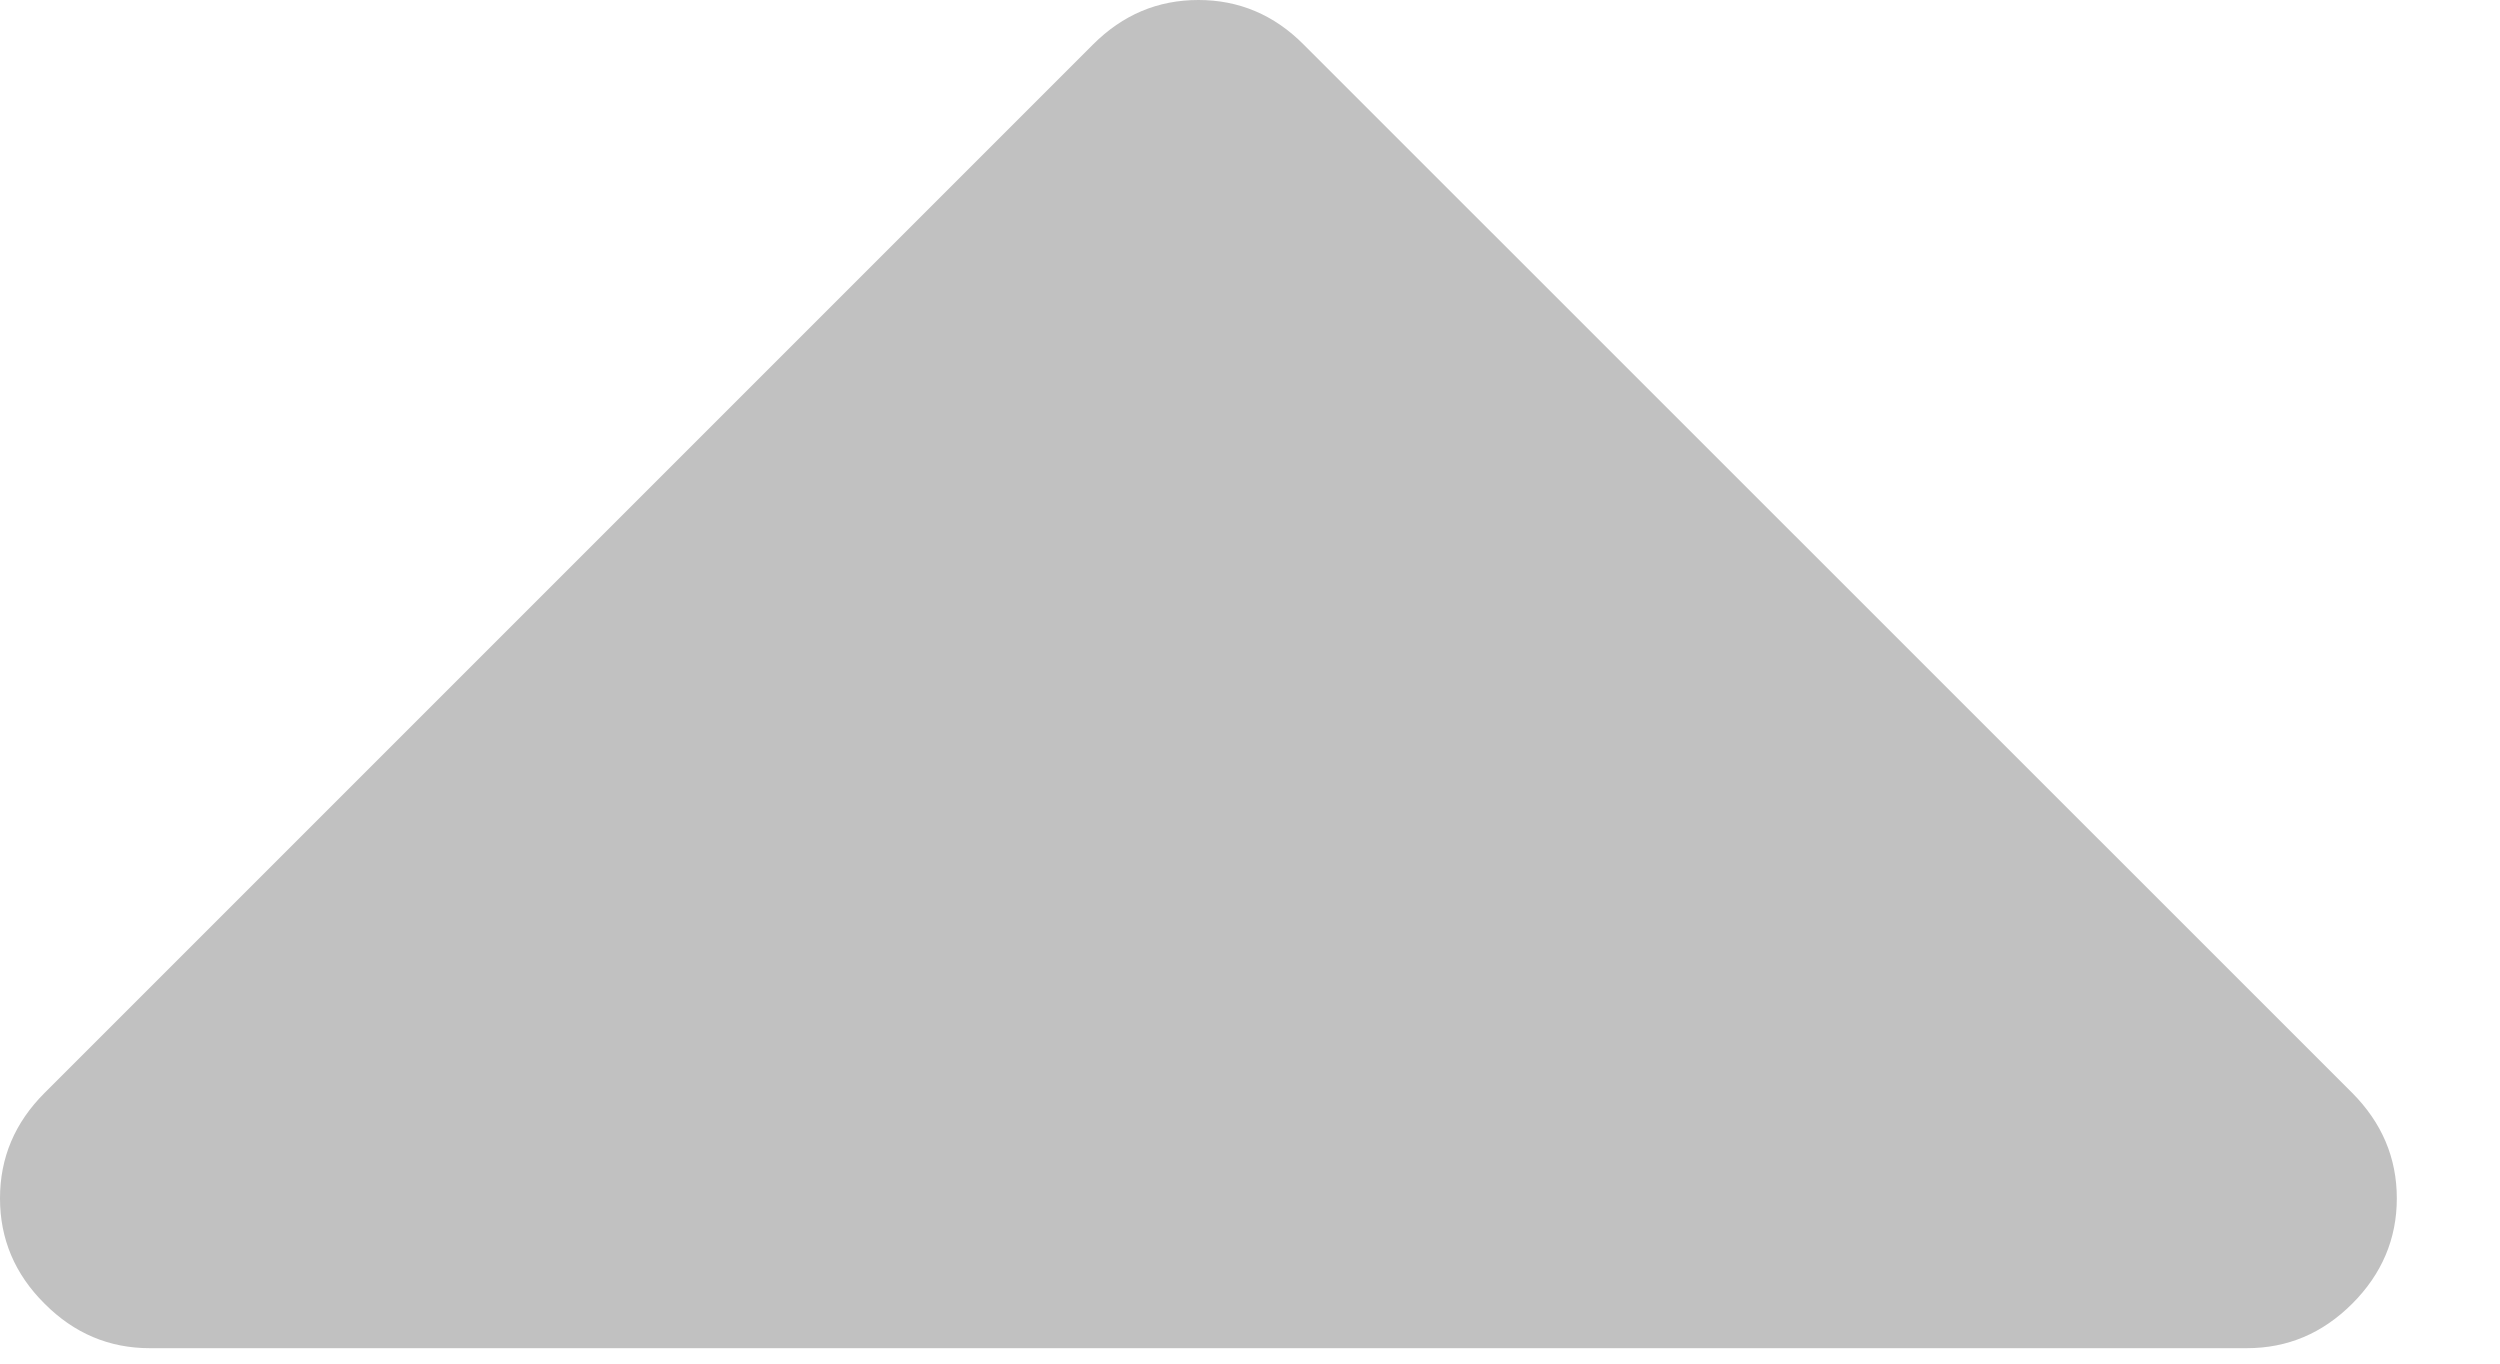 <svg width="11" height="6" viewBox="0 0 11 6" fill="none" xmlns="http://www.w3.org/2000/svg">
<path d="M0.659 5.932H9.886C10.065 5.932 10.219 5.867 10.35 5.736C10.48 5.606 10.546 5.451 10.546 5.273C10.546 5.094 10.48 4.94 10.35 4.809L5.736 0.196C5.606 0.065 5.451 0 5.273 0C5.094 0 4.94 0.065 4.809 0.196L0.196 4.809C0.065 4.94 0 5.094 0 5.273C0 5.451 0.065 5.606 0.196 5.736C0.326 5.867 0.481 5.932 0.659 5.932Z" fill="#C1C1C1"/>
</svg>
